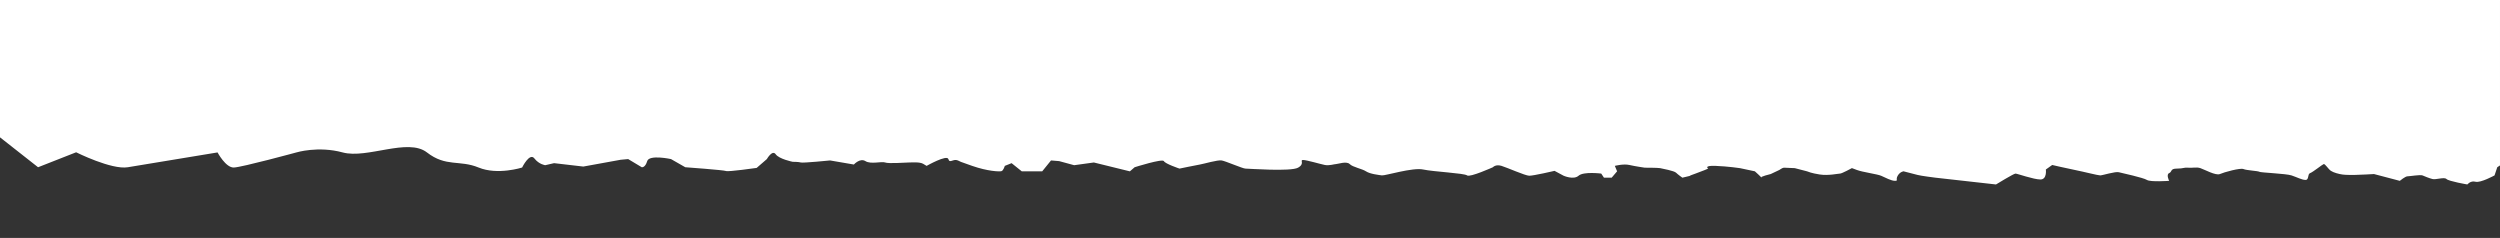 <svg xmlns="http://www.w3.org/2000/svg" width="459.67" height="43.75"><rect width="100%" height="100%" fill="#333333" stroke="none"/><path fill="#FFF" d="M0 25.25l7 5.5L14 28s6.5 3.25 9.5 2.75S40 28.026 40 28.026s1.5 2.829 3 2.776 11.5-2.776 11.5-2.776 4-1.224 8.5 0 12-2.724 15.5 0 6 1.331 9.5 2.777 8 0 8 0 1.375-2.804 2.25-1.679 2 1.25 2 1.25l1.625-.374 5.375.625 6.875-1.25 1.375-.125 2.5 1.5s.625.125 1-1.125 4.375-.375 4.375-.375l2.625 1.5s7.125.518 7.5.696 5.625-.571 5.625-.571L141 29.25s1-1.775 1.625-.888 3.125 1.388 3.125 1.388 1.125 0 1.5.125 5.375-.375 5.375-.375l4.375.75s1.125-1.25 2.125-.625 3 0 3.625.25 3.75 0 4.375 0 2-.125 2.625.25l.625.375s3.75-2.125 4-1.25.875-.125 1.75.25-.25 0 2.625 1 5 1.072 5.375.974.625-.974.625-.974L186 30l1.875 1.506h3.75l1.625-2.006 1.5.125 2.75.75 3.625-.5 6.625 1.631.875-.756s5.125-1.625 5.375-1.125S216.875 31 216.875 31s3-.625 3.75-.75 3.25-.875 4-.75S228.5 31 229 31s8.333.583 9.667-.167.25-1.416.917-1.416 3.167.749 4 .916 1.75-.166 2.083-.166 1.917-.583 2.5 0 2.25.845 3 1.339 2.334.661 2.917.744 5.666-1.499 7.583-1.083 7.583.672 8.083 1.086 4.75-1.503 4.75-1.503.5-.583 1.583-.25 4.333 1.79 5.083 1.812 4.667-.895 4.667-.895l1.667.895s1.833.811 2.75 0 4.167-.395 4.167-.395l.5.755h1.417l1-1.171-.417-1s1.584-.417 2.667-.167 2.833.5 2.833.5 2.417-.001 2.833.083 2.583.501 2.917.834 1.167.921 1.167.921l1.417-.338s-.417.083 1-.417 2.333-.916 2.333-.916-.916-.583 1.334-.5 4.5.416 4.5.416l2.75.584s1.499 1.342 1.166 1.171 1.75-.671 1.75-.671l1.584-.75s.583-.417.833-.417 2 .083 2 .083 2 .501 2.25.584.749.333 2.333.583 3.416-.167 3.75-.167 2.167-1 2.167-1-.166-.082.917.334 3.75.75 4.5 1.083 1.834.917 2.5.917.084-.167.5-.917 1.082-.833 1.082-.833 1.999.499 2.583.666 3.25.5 3.25.5L367 33.917s3.251-2 3.584-2 3.333 1.084 4.583 1.084 1-1.834 1-1.834l1.167-.833s2.499.584 4.166.917 4.25 1 4.667 1 2.751-.751 3.417-.584 4.499 1 5.166 1.417 4.084.167 4.084.167-.583-1.167 0-1.417.166-.833 1.416-.833 1.334-.25 2.084-.167 1.5-.167 2.25.083 2.833 1.418 3.583 1.084 3.749-1.167 4.333-.917 2.667.333 2.917.5 4.917.334 5.917.667 1.916.833 2.583.833.333-1.083.833-1.25 2.25-1.584 2.5-1.667.834.916 1.334 1.25 1.5.584 2.083.667 1.334.083 2.167.083 3.666-.166 3.666-.166l4.75 1.25s1-.834 1.417-.834 2.333-.332 2.75-.166 1.166.499 1.833.666 2.168-.417 2.584 0 3.833 1 3.833 1 .583-.75 1.5-.5 3.5-1.166 3.5-1.166l.5-1.5.503-.334V0H0v25.25z"/></svg>
